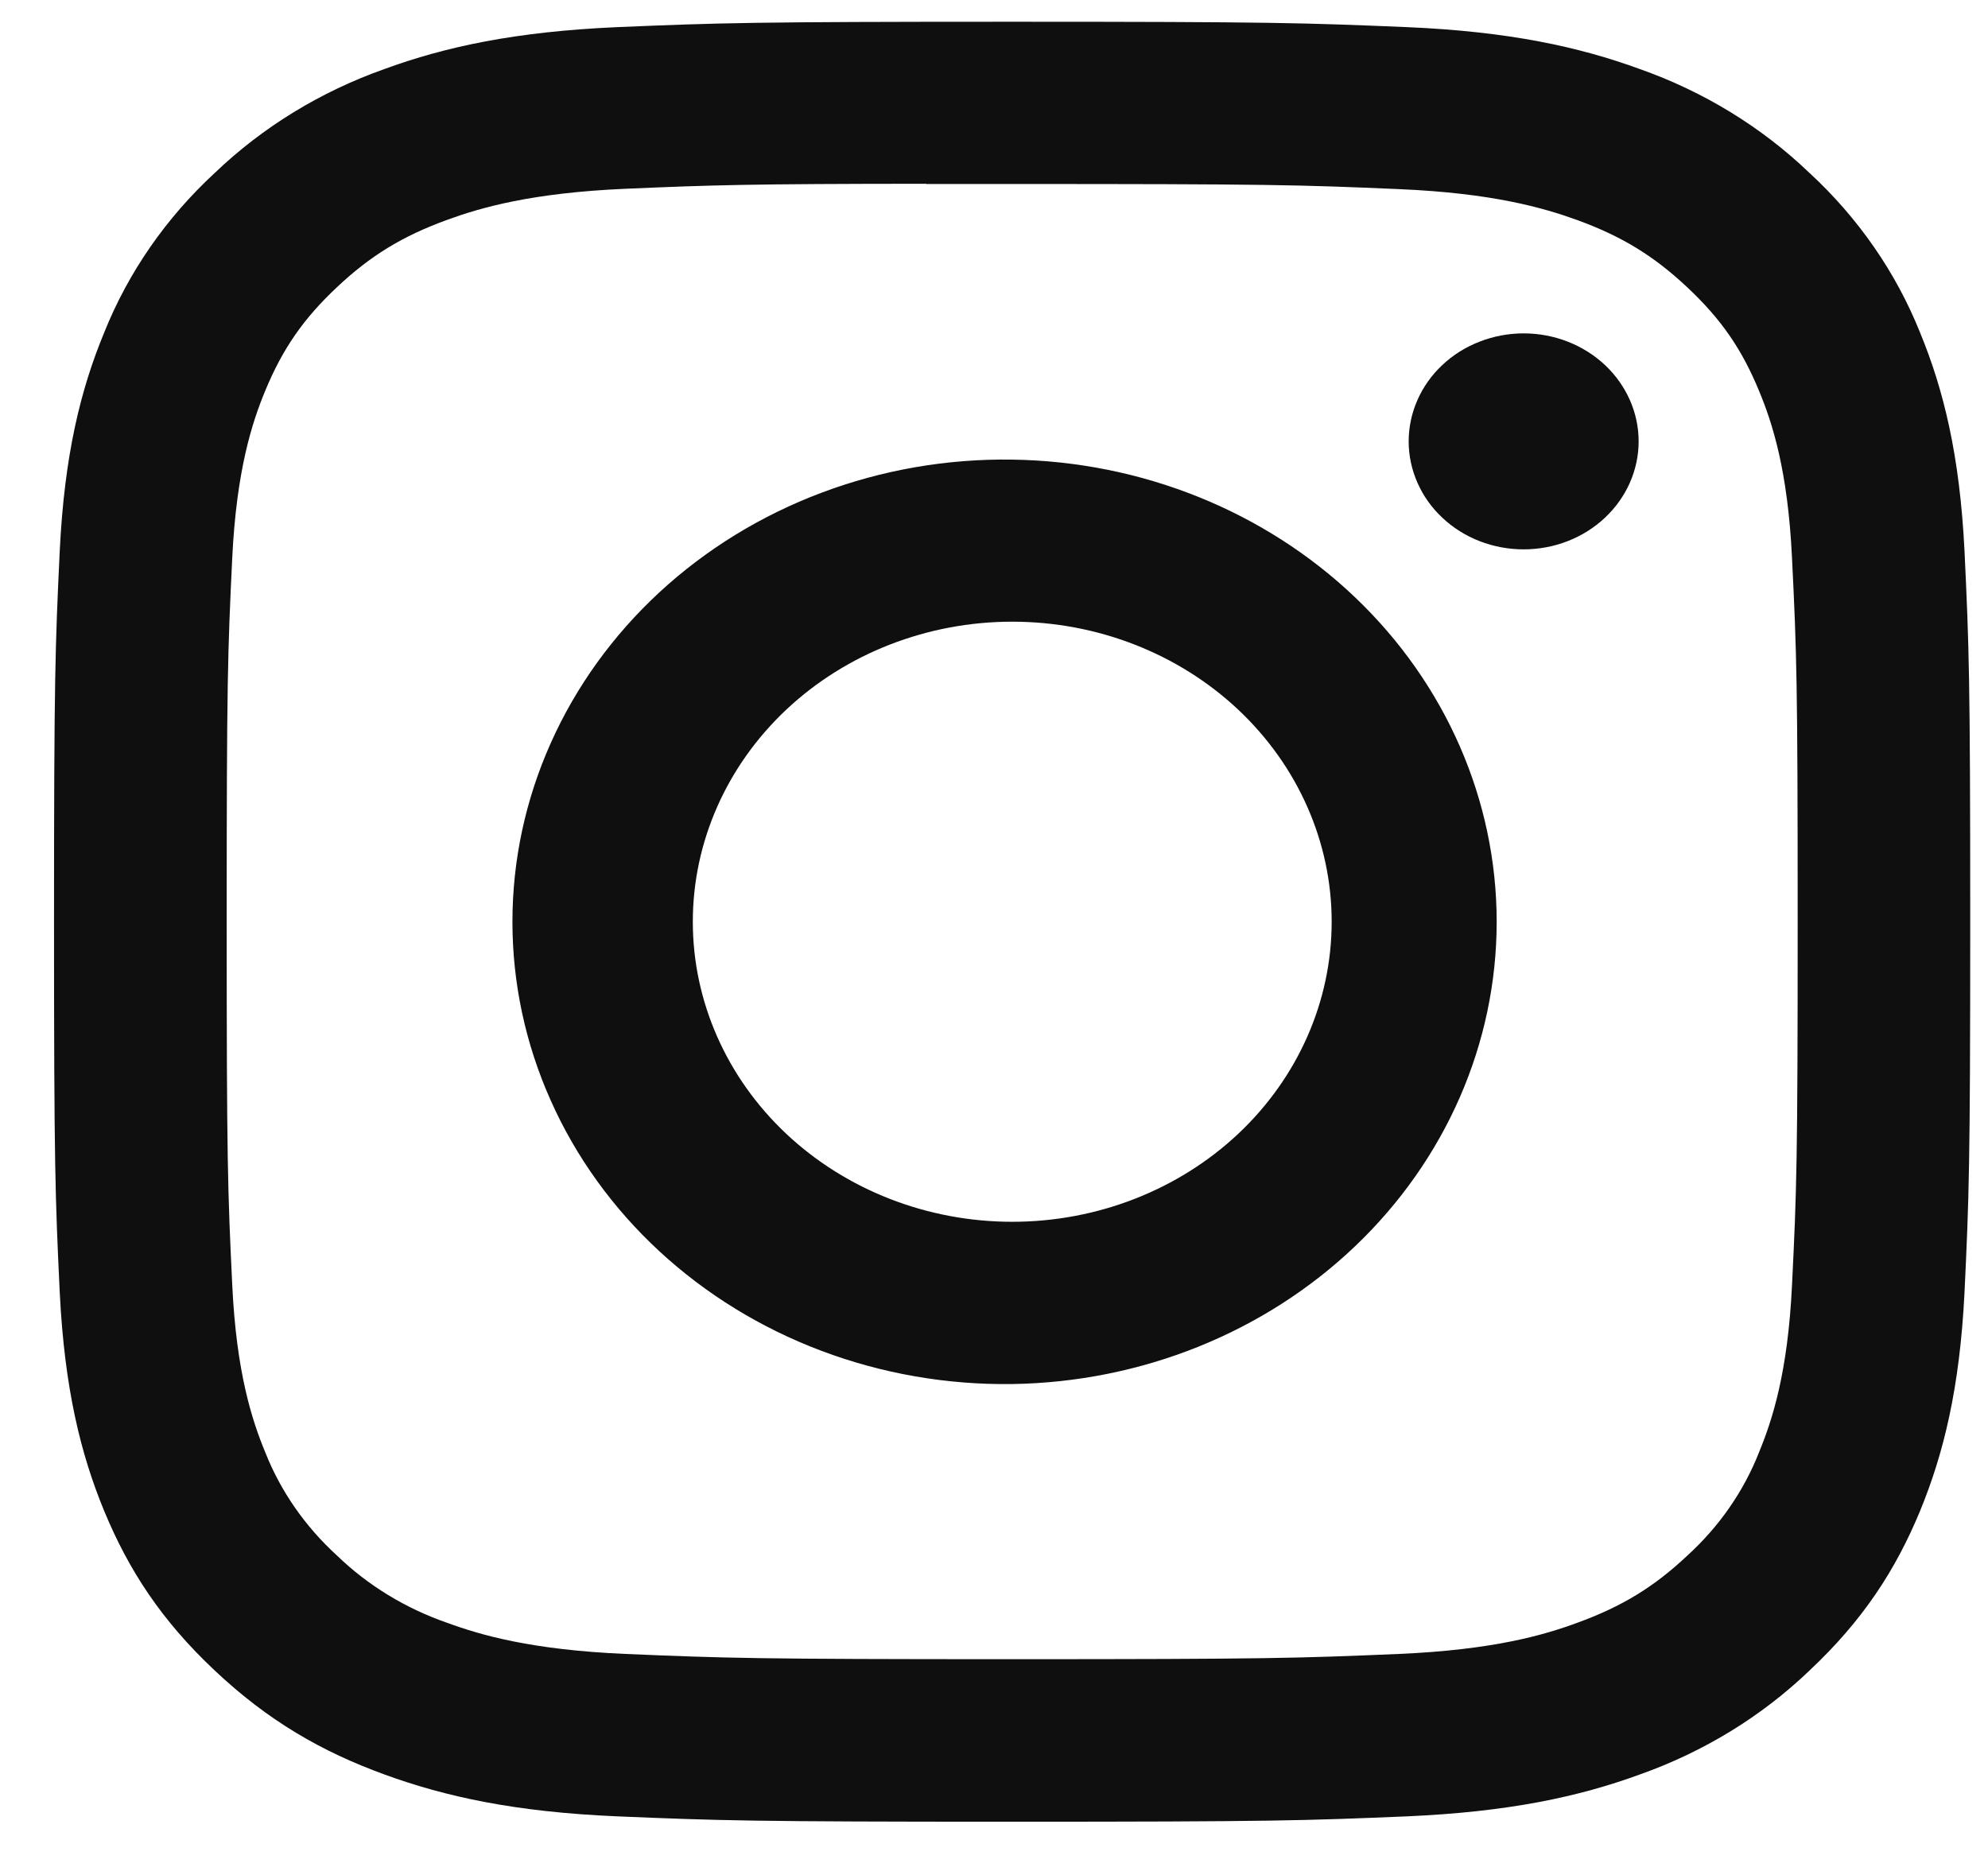 <svg width="34" height="32" viewBox="0 0 34 32" fill="none" xmlns="http://www.w3.org/2000/svg">
<g clip-path="url(#clip0_1382_2754)">
<path d="M17.31 0.372C12.863 0.372 12.304 0.391 10.557 0.464C8.81 0.541 7.62 0.799 6.577 1.18C5.483 1.567 4.493 2.173 3.675 2.956C2.841 3.725 2.196 4.656 1.784 5.683C1.379 6.66 1.102 7.78 1.022 9.416C0.944 11.061 0.924 11.584 0.924 15.767C0.924 19.946 0.944 20.47 1.022 22.111C1.104 23.75 1.379 24.868 1.784 25.848C2.204 26.86 2.763 27.718 3.675 28.574C4.584 29.43 5.498 29.958 6.575 30.35C7.62 30.731 8.808 30.991 10.553 31.066C12.302 31.139 12.859 31.158 17.31 31.158C21.761 31.158 22.316 31.139 24.065 31.066C25.808 30.989 27.003 30.731 28.045 30.35C29.138 29.963 30.128 29.357 30.945 28.574C31.857 27.718 32.416 26.86 32.836 25.848C33.239 24.868 33.516 23.75 33.598 22.111C33.676 20.47 33.696 19.946 33.696 15.765C33.696 11.584 33.676 11.061 33.598 9.417C33.516 7.78 33.239 6.66 32.836 5.683C32.424 4.656 31.779 3.725 30.945 2.956C30.127 2.172 29.137 1.566 28.043 1.18C26.998 0.799 25.806 0.539 24.063 0.464C22.314 0.391 21.759 0.372 17.306 0.372H17.312H17.31ZM15.841 3.147H17.312C21.687 3.147 22.205 3.16 23.932 3.235C25.53 3.303 26.398 3.555 26.976 3.764C27.74 4.043 28.287 4.378 28.86 4.917C29.434 5.456 29.788 5.967 30.085 6.687C30.31 7.228 30.577 8.044 30.648 9.544C30.728 11.166 30.745 11.653 30.745 15.761C30.745 19.869 30.728 20.358 30.648 21.98C30.577 23.481 30.308 24.295 30.085 24.837C29.822 25.506 29.403 26.11 28.858 26.606C28.285 27.145 27.74 27.477 26.974 27.756C26.4 27.968 25.532 28.218 23.932 28.288C22.205 28.361 21.687 28.378 17.312 28.378C12.937 28.378 12.417 28.361 10.69 28.288C9.092 28.218 8.226 27.968 7.648 27.756C6.937 27.51 6.293 27.117 5.764 26.606C5.219 26.109 4.799 25.505 4.535 24.836C4.312 24.295 4.043 23.479 3.972 21.978C3.894 20.356 3.877 19.869 3.877 15.758C3.877 11.648 3.894 11.163 3.972 9.541C4.045 8.04 4.312 7.224 4.537 6.681C4.834 5.964 5.19 5.45 5.764 4.911C6.337 4.372 6.882 4.039 7.648 3.76C8.226 3.549 9.092 3.299 10.69 3.229C12.202 3.164 12.787 3.145 15.841 3.143V3.147ZM26.058 5.702C25.8 5.702 25.544 5.75 25.306 5.843C25.067 5.935 24.85 6.071 24.668 6.243C24.485 6.414 24.34 6.618 24.242 6.842C24.143 7.066 24.092 7.307 24.092 7.549C24.092 7.792 24.143 8.032 24.242 8.256C24.34 8.48 24.485 8.684 24.668 8.855C24.85 9.027 25.067 9.163 25.306 9.256C25.544 9.348 25.8 9.396 26.058 9.396C26.58 9.396 27.08 9.202 27.449 8.855C27.817 8.509 28.025 8.039 28.025 7.549C28.025 7.059 27.817 6.589 27.449 6.243C27.08 5.897 26.58 5.702 26.058 5.702ZM17.312 7.861C16.196 7.844 15.087 8.037 14.051 8.427C13.015 8.817 12.072 9.396 11.276 10.132C10.481 10.868 9.849 11.745 9.418 12.712C8.986 13.679 8.764 14.717 8.764 15.766C8.764 16.815 8.986 17.853 9.418 18.82C9.849 19.788 10.481 20.665 11.276 21.4C12.072 22.136 13.015 22.715 14.051 23.105C15.087 23.495 16.196 23.688 17.312 23.672C19.521 23.639 21.628 22.792 23.178 21.313C24.728 19.834 25.597 17.842 25.597 15.766C25.597 13.691 24.728 11.698 23.178 10.219C21.628 8.74 19.521 7.893 17.312 7.861ZM17.312 10.633C18.761 10.633 20.15 11.174 21.175 12.136C22.199 13.099 22.775 14.404 22.775 15.765C22.775 17.126 22.199 18.431 21.175 19.394C20.15 20.356 18.761 20.897 17.312 20.897C15.863 20.897 14.474 20.356 13.449 19.394C12.425 18.431 11.849 17.126 11.849 15.765C11.849 14.404 12.425 13.099 13.449 12.136C14.474 11.174 15.863 10.633 17.312 10.633Z" fill="#0F0F0F"/>
</g>
<defs>
<clipPath id="clip0_1382_2754">
<rect width="32.772" height="30.786" fill="white" transform="translate(0.924 0.372)"/>
</clipPath>
</defs>
</svg>
